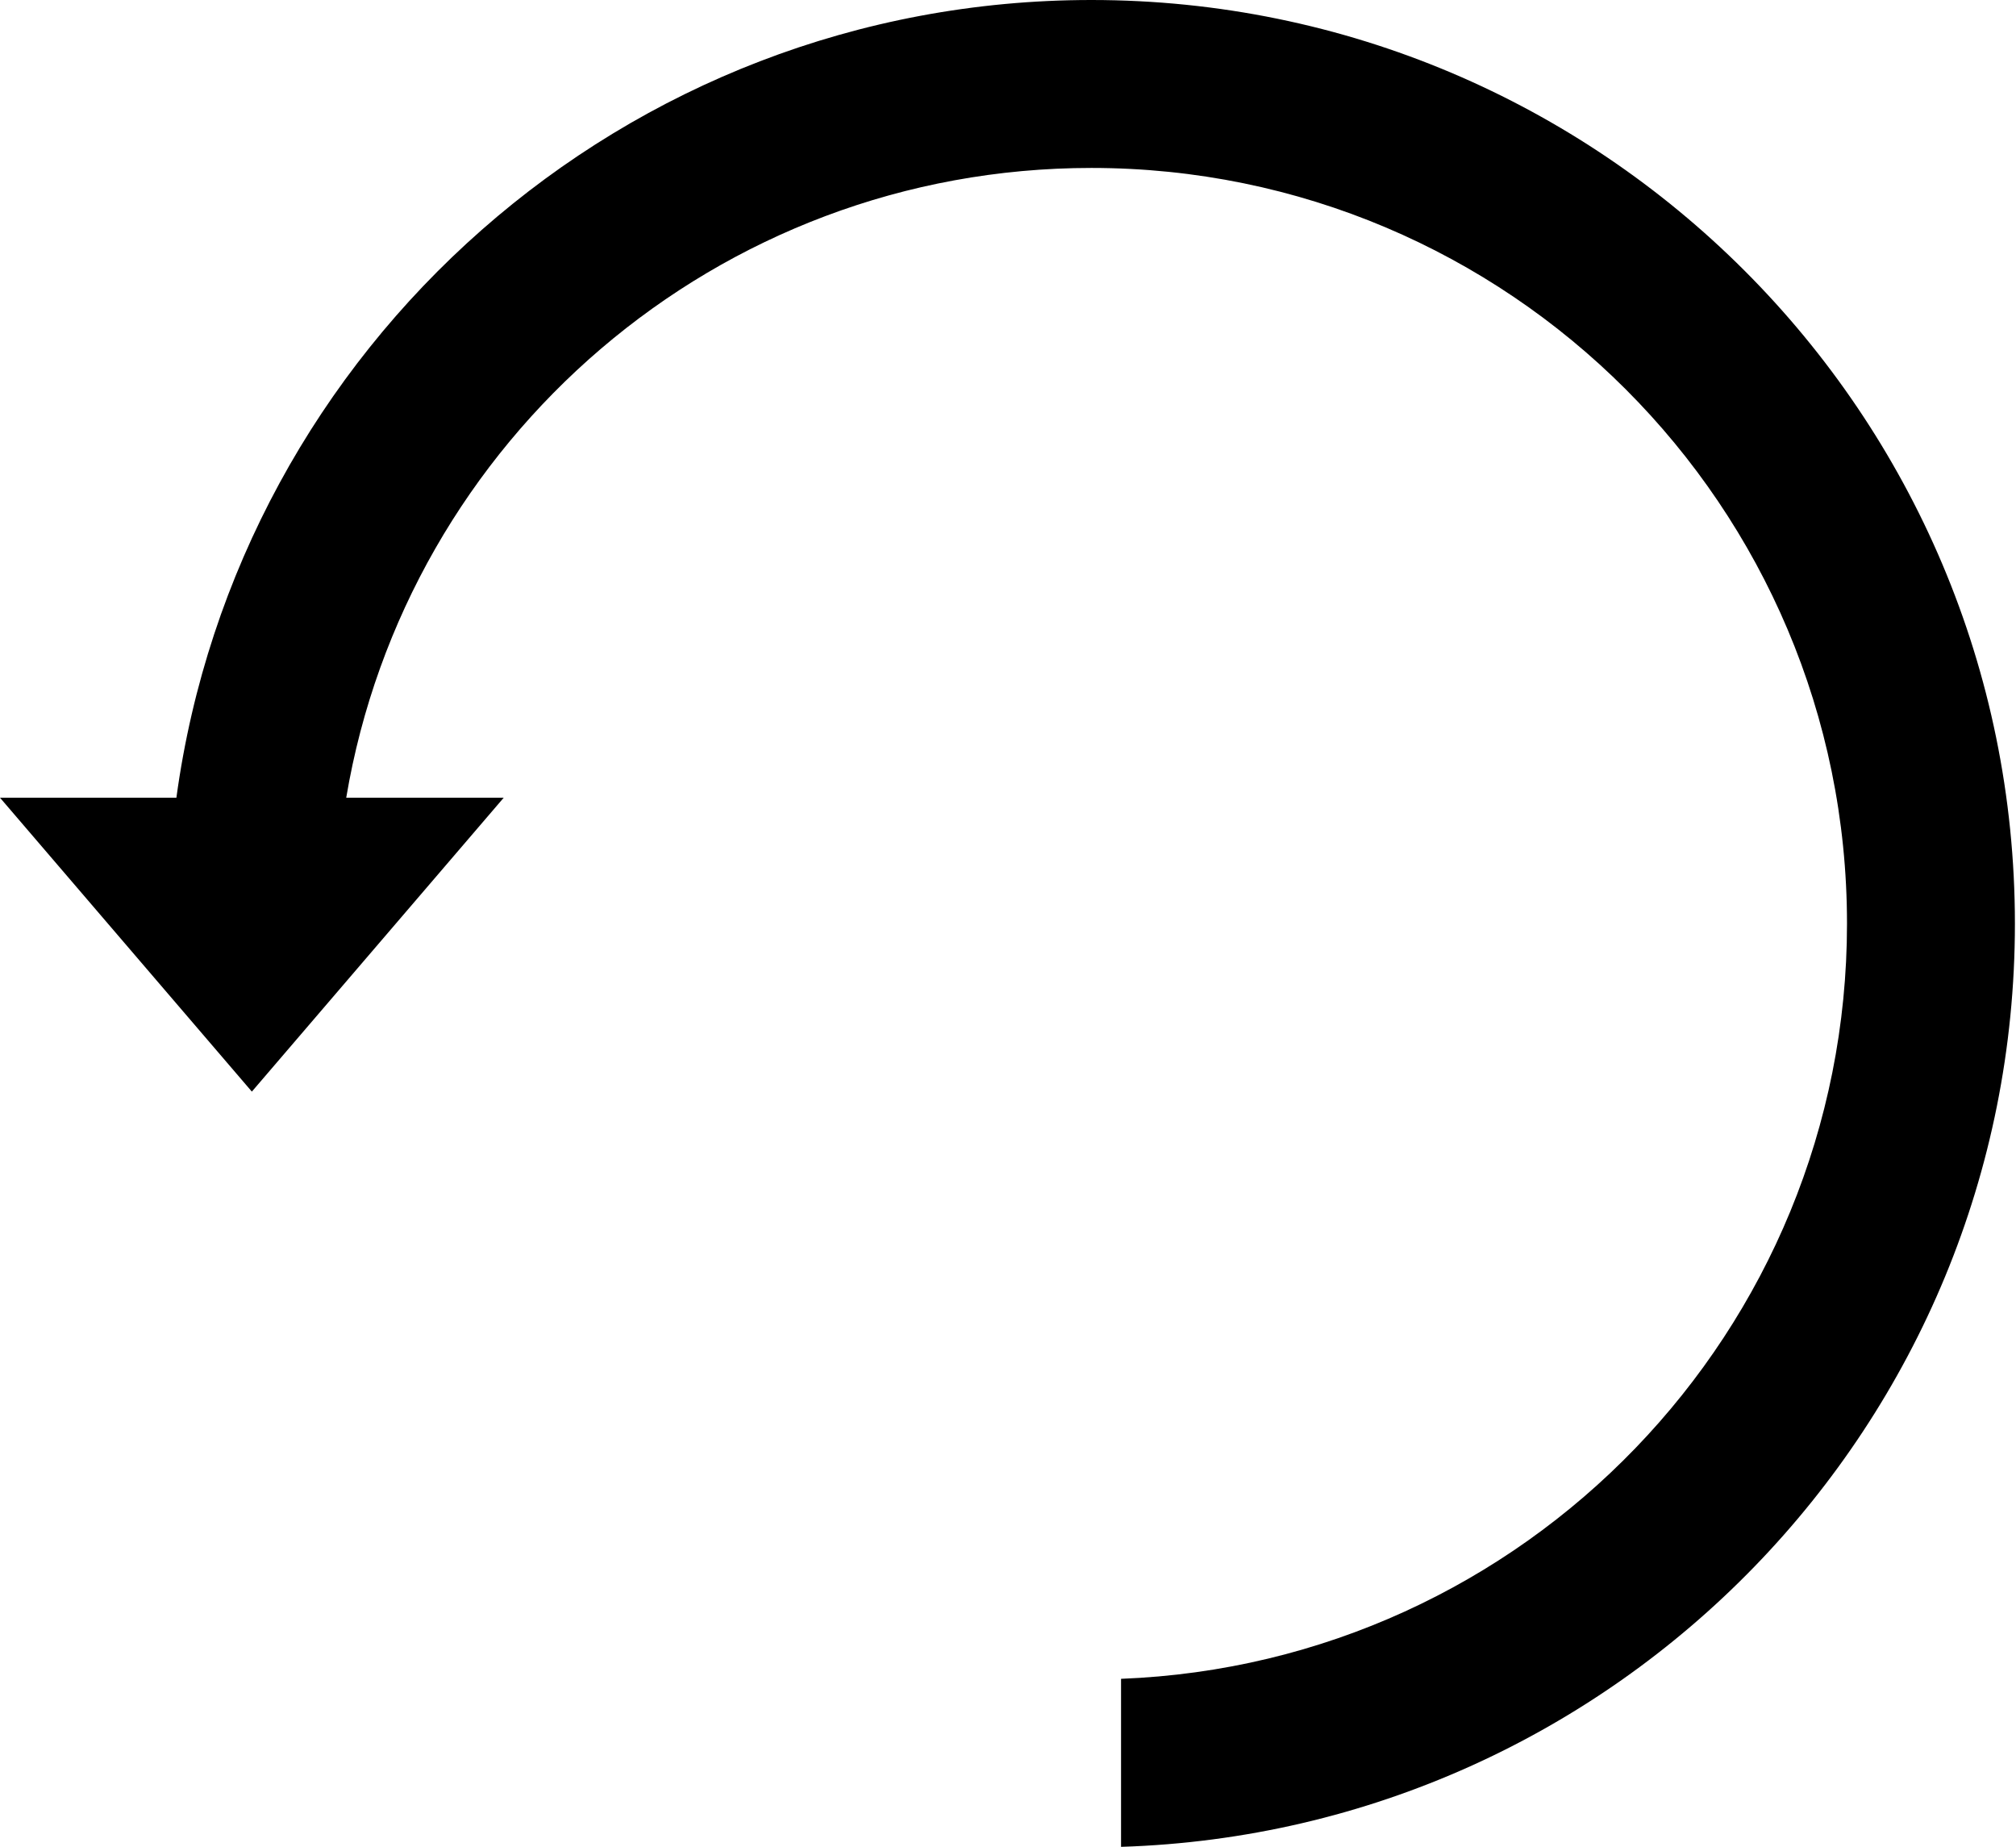 <svg t="1594891087020" class="icon" viewBox="0 0 1118 1024" version="1.1" xmlns="http://www.w3.org/2000/svg" p-id="5004" xmlns:xlink="http://www.w3.org/1999/xlink" width="218.359" height="200"><defs><style type="text/css"></style></defs><path d="M621.691 930.837l0 93.163C896.943 1015.34 1117.396 789.487 1117.396 512.14c0-282.841-229.299-512.14-512.14-512.14C346.113 0 131.899 192.518 97.819 442.302L0 442.302 139.674 605.256l139.674-162.954L192.006 442.302C225.295 244.104 397.607 93.116 605.256 93.116c231.441 0 419.023 187.583 419.023 419.023C1024.279 738.04 845.496 922.224 621.691 930.837z" p-id="5005"></path></svg>
